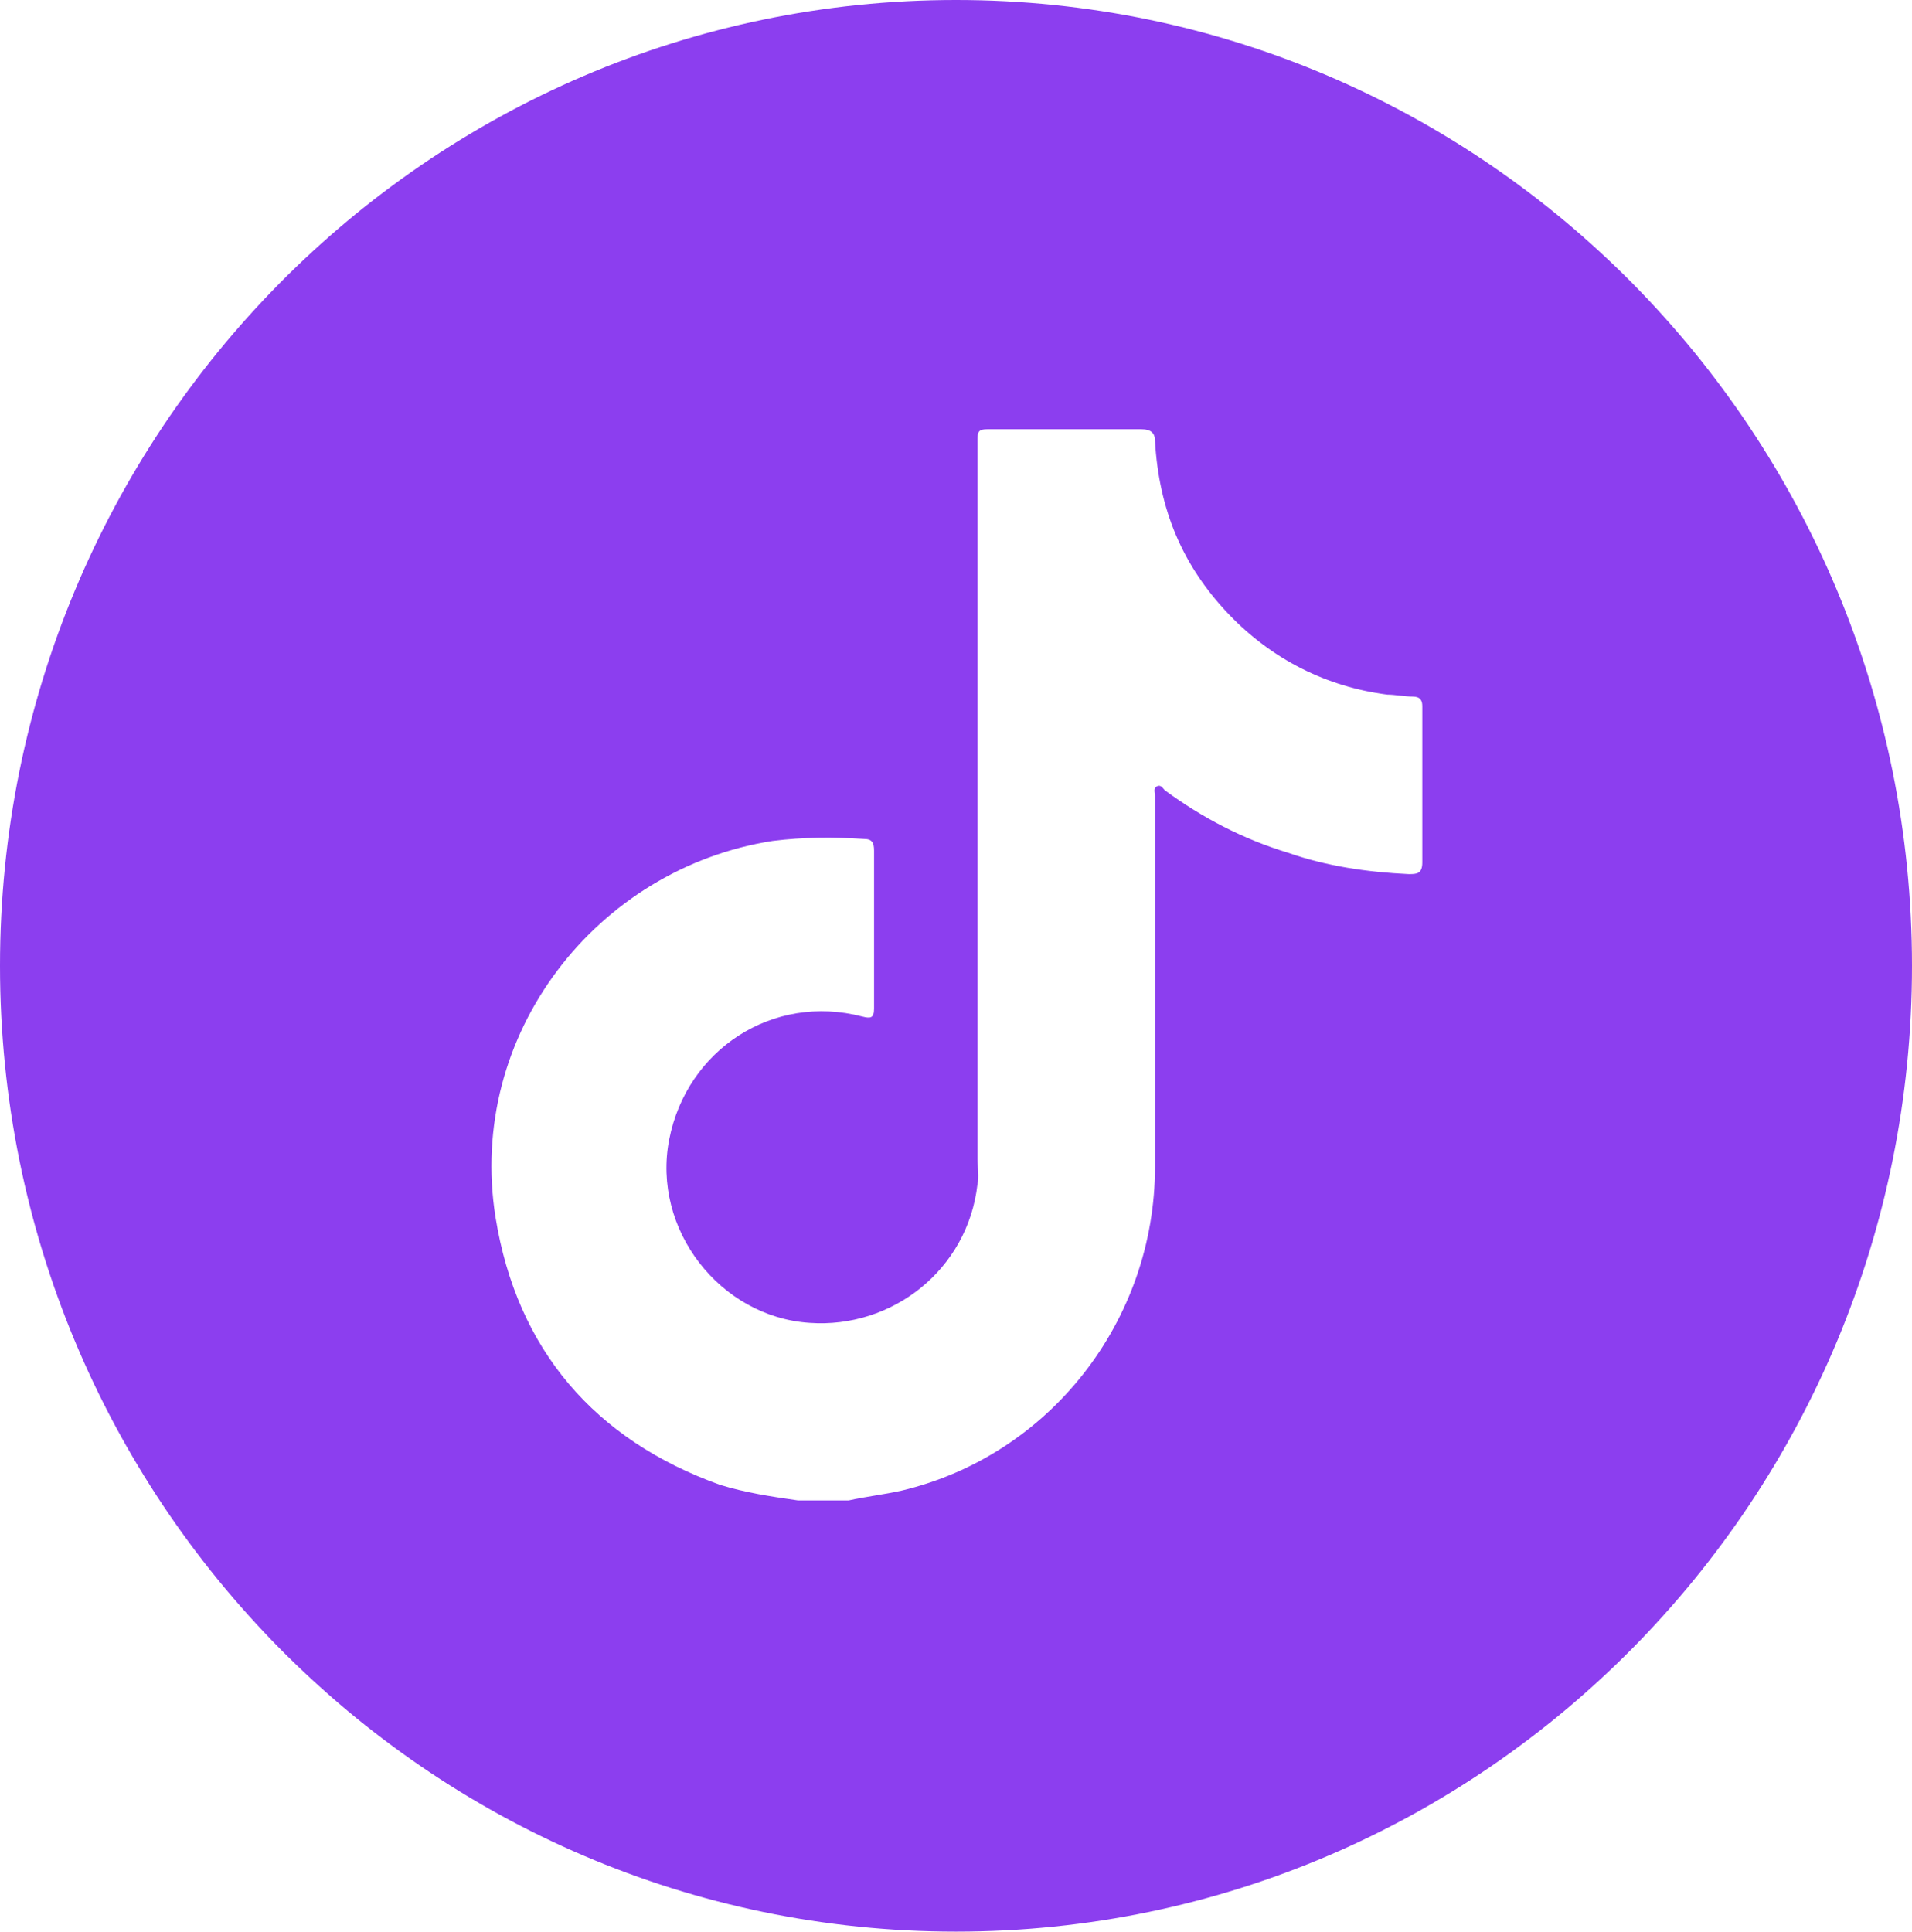 <?xml version="1.0" encoding="utf-8"?>
<!-- Generator: Adobe Illustrator 28.1.0, SVG Export Plug-In . SVG Version: 6.00 Build 0)  -->
<svg version="1.1" id="Camada_1" xmlns="http://www.w3.org/2000/svg" xmlns:xlink="http://www.w3.org/1999/xlink" x="0px" y="0px"
	 viewBox="0 0 98 99" style="enable-background:new 0 0 98 99;" xml:space="preserve">
<style type="text/css">
	.st0{fill:#8C3EEF;}
</style>
<g>
	<path class="st0" d="M49,0C21.9,0,0,22.2,0,49.5C0,76.8,21.9,99,49,99s49-22.2,49-49.5C98,22.2,76.1,0,49,0z M72.2,44.8
		c-2.1-0.1-4.2-0.4-6.2-1.1c-2.3-0.7-4.4-1.8-6.3-3.2c-0.1-0.1-0.2-0.3-0.4-0.2c-0.2,0.1-0.1,0.3-0.1,0.5c0,6.3,0,12.7,0,19
		c0,7.9-5.4,14.8-13,16.6c-0.9,0.2-1.8,0.3-2.7,0.5h-2.6c-1.4-0.2-2.7-0.4-4-0.8c-6.4-2.3-10.4-6.9-11.5-13.7
		c-1.5-9.4,5.2-17.9,14.2-19.3c1.6-0.2,3.1-0.2,4.7-0.1c0.4,0,0.5,0.2,0.5,0.6c0,2.7,0,5.4,0,8.1c0,0.5-0.2,0.5-0.6,0.4
		c-4.6-1.2-9,1.7-9.9,6.3c-0.9,4.6,2.6,9.1,7.2,9.4c4.2,0.3,8.1-2.7,8.6-7.1c0.1-0.4,0-0.9,0-1.3c0-12.1,0-24.2,0-36.3
		c0-0.2,0-0.4,0-0.6c0-0.4,0.1-0.5,0.5-0.5c0.9,0,1.8,0,2.8,0c1.7,0,3.4,0,5.1,0c0.5,0,0.7,0.2,0.7,0.6c0.2,3.5,1.4,6.4,3.8,8.9
		c2.2,2.3,5,3.7,8.1,4.1c0.4,0,0.9,0.1,1.3,0.1c0.4,0,0.5,0.2,0.5,0.5c0,2.7,0,5.3,0,8C72.9,44.8,72.6,44.8,72.2,44.8z"/>
</g>
</svg>
